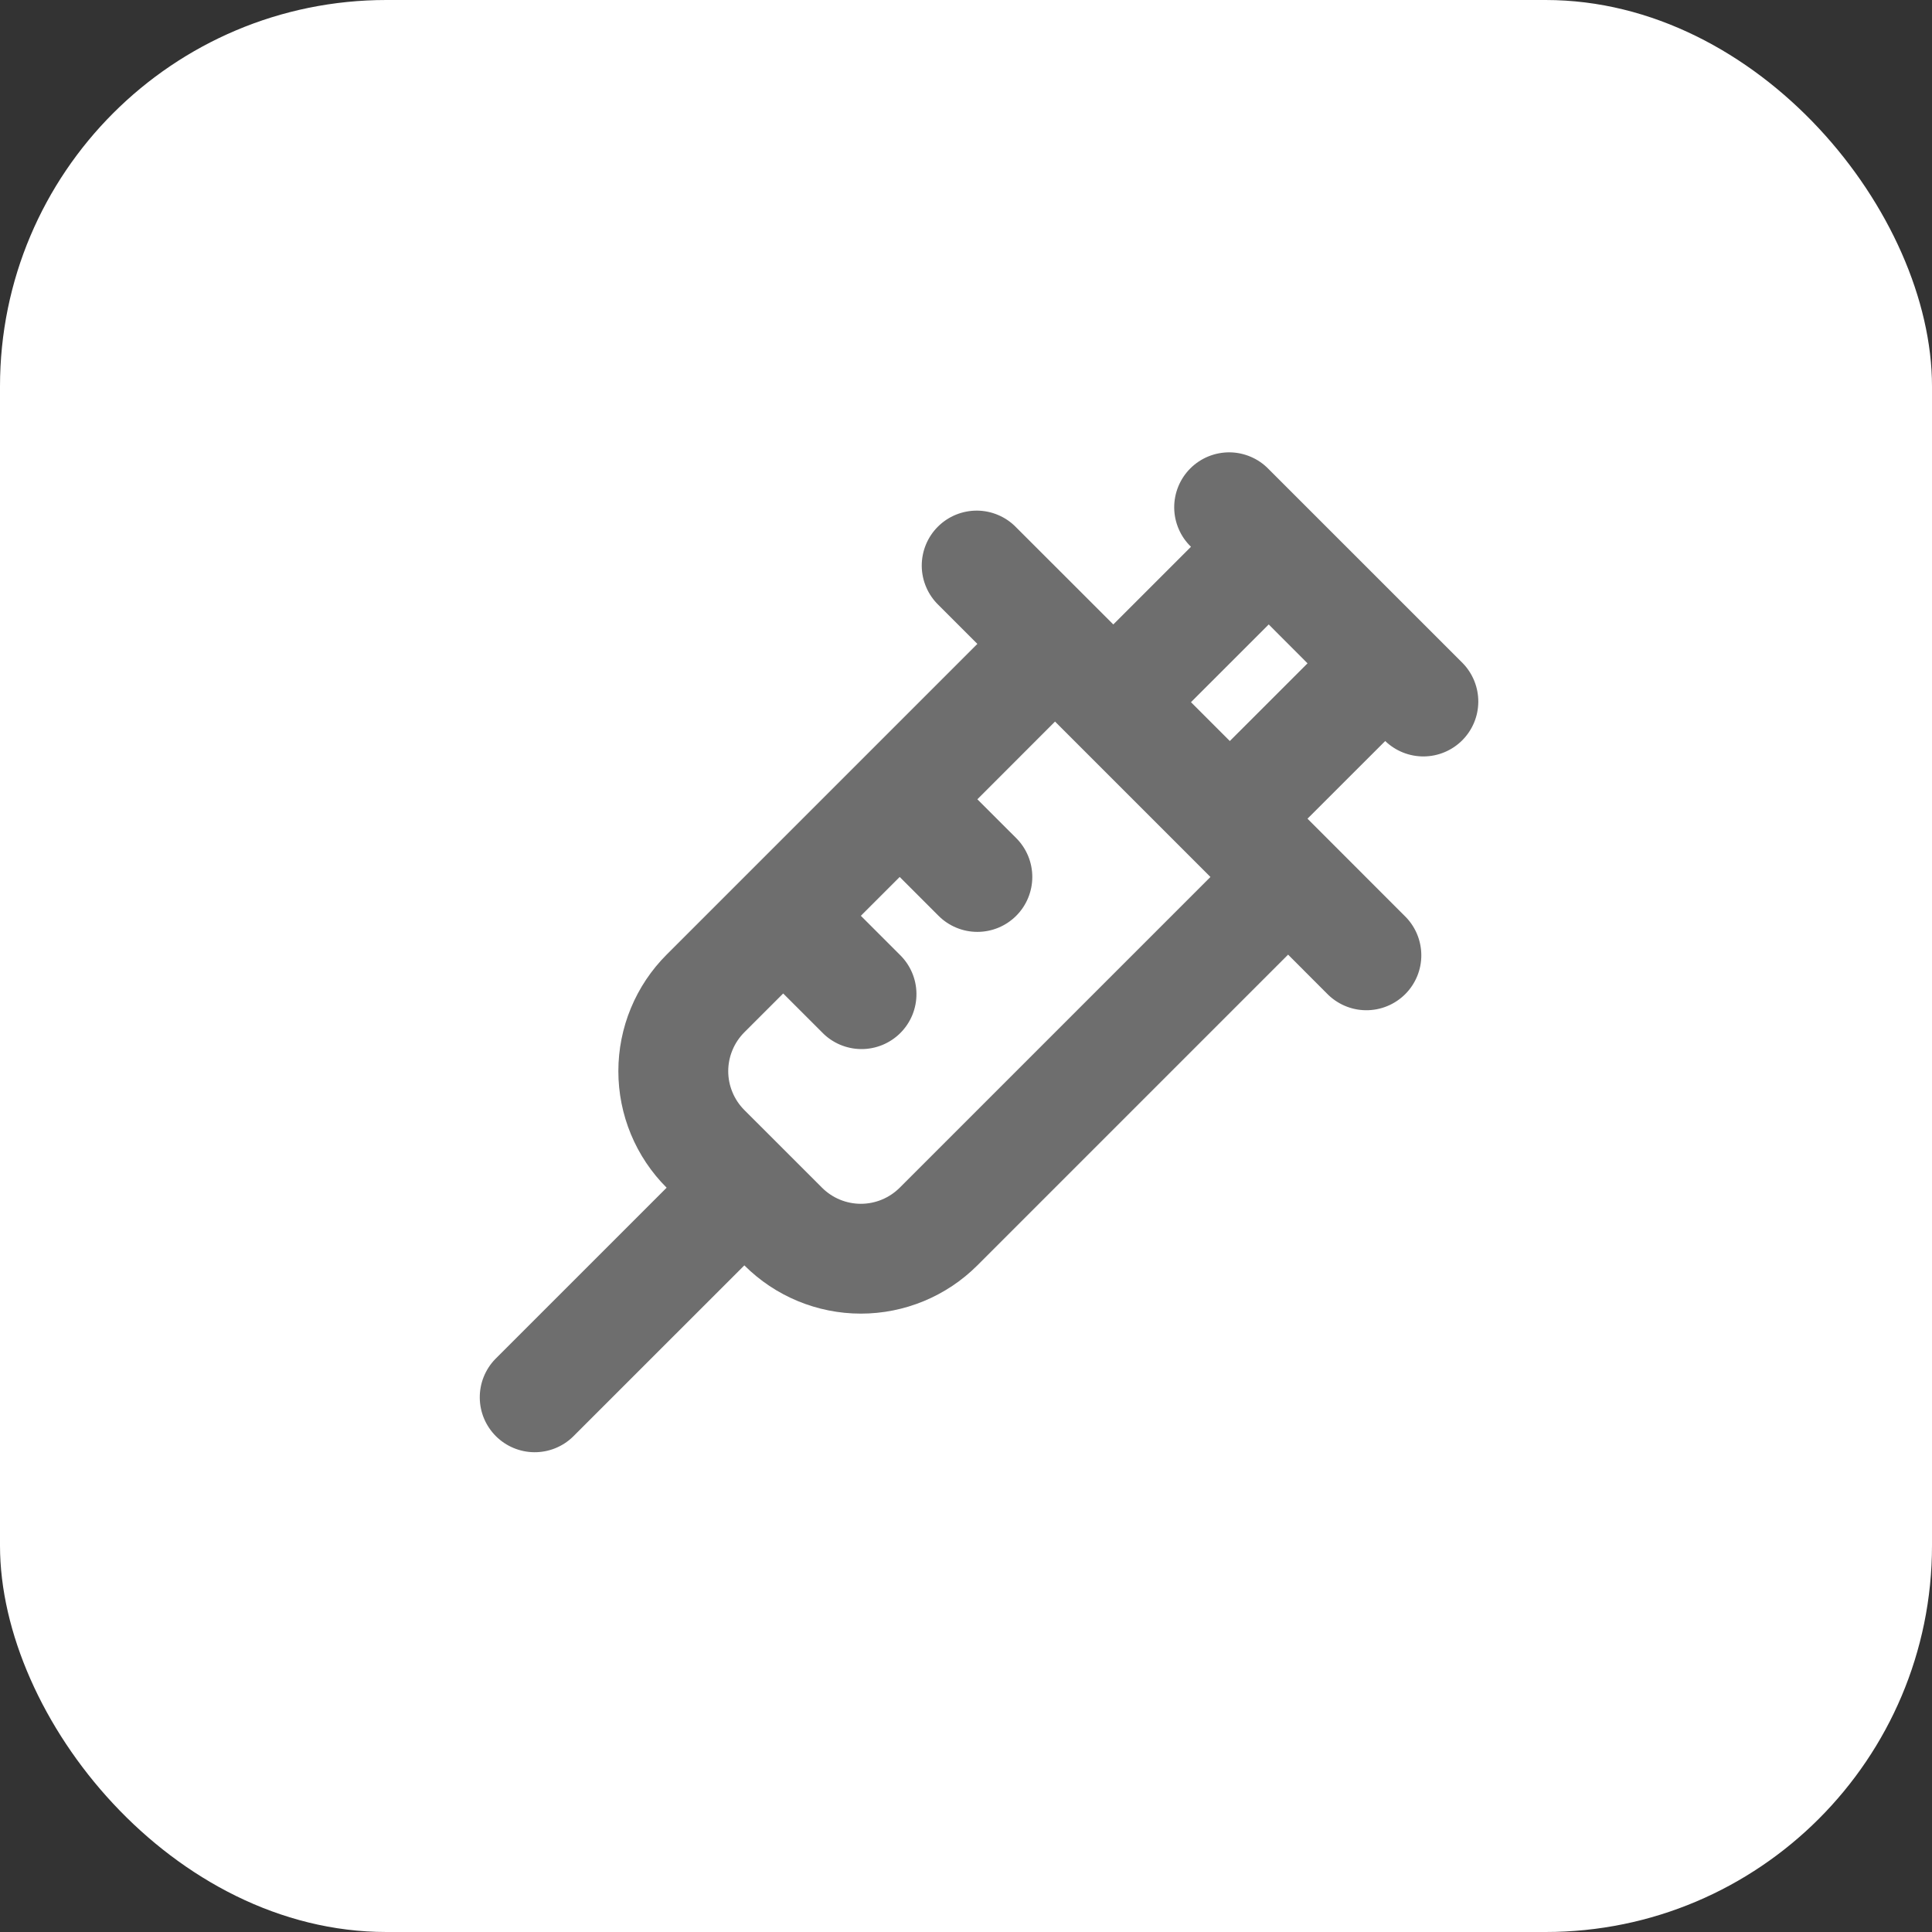<svg width="85" height="85" viewBox="0 0 85 85" fill="none" xmlns="http://www.w3.org/2000/svg">
<rect x="0" y="0" width="85" height="85" fill="#333333" stroke="none"/>
<rect width="85" height="85" rx="17" fill="white"/>
<path fill-rule="evenodd" clip-rule="evenodd" d="M55.815 20.639L64.361 29.184C64.801 29.64 65.044 30.251 65.039 30.884C65.034 31.518 64.779 32.124 64.331 32.572C63.883 33.02 63.277 33.274 62.643 33.28C62.01 33.285 61.399 33.042 60.944 32.602L57.524 36.019L61.794 40.291C62.025 40.514 62.209 40.781 62.336 41.076C62.462 41.371 62.529 41.688 62.532 42.009C62.535 42.33 62.474 42.648 62.352 42.945C62.23 43.242 62.051 43.512 61.824 43.739C61.597 43.965 61.327 44.145 61.03 44.266C60.733 44.388 60.415 44.449 60.094 44.446C59.773 44.444 59.456 44.377 59.161 44.25C58.867 44.123 58.6 43.939 58.377 43.709L56.671 42L43 55.671C41.64 57.03 39.797 57.794 37.874 57.794C35.952 57.794 34.108 57.03 32.748 55.671L25.203 63.214C24.748 63.654 24.137 63.897 23.504 63.892C22.87 63.886 22.264 63.632 21.816 63.184C21.368 62.736 21.113 62.13 21.108 61.496C21.102 60.863 21.346 60.252 21.786 59.796L29.329 52.254C28.655 51.581 28.121 50.781 27.757 49.902C27.392 49.022 27.205 48.079 27.205 47.127C27.205 46.175 27.392 45.232 27.757 44.352C28.121 43.472 28.655 42.673 29.329 42L43 28.329L41.291 26.62C41.06 26.397 40.876 26.131 40.75 25.836C40.623 25.541 40.556 25.224 40.553 24.903C40.551 24.582 40.612 24.264 40.733 23.967C40.855 23.67 41.034 23.4 41.261 23.173C41.488 22.946 41.758 22.767 42.055 22.645C42.352 22.524 42.67 22.463 42.991 22.465C43.312 22.468 43.629 22.535 43.924 22.662C44.219 22.788 44.486 22.972 44.708 23.203L48.981 27.473L52.398 24.056C52.167 23.833 51.983 23.567 51.857 23.272C51.73 22.977 51.663 22.66 51.66 22.339C51.658 22.018 51.719 21.7 51.84 21.403C51.962 21.106 52.141 20.836 52.368 20.609C52.595 20.382 52.865 20.203 53.162 20.081C53.459 19.96 53.777 19.899 54.098 19.901C54.419 19.904 54.736 19.971 55.031 20.098C55.326 20.224 55.593 20.408 55.815 20.639ZM46.417 31.746L43 35.166L44.708 36.872C44.933 37.096 45.111 37.363 45.233 37.656C45.354 37.949 45.417 38.263 45.417 38.581C45.417 38.898 45.355 39.212 45.233 39.506C45.112 39.799 44.934 40.066 44.71 40.29C44.485 40.515 44.219 40.693 43.926 40.815C43.632 40.936 43.318 40.999 43.001 40.999C42.683 40.999 42.369 40.937 42.076 40.815C41.782 40.694 41.516 40.516 41.291 40.291L39.583 38.583L37.874 40.291L39.583 42C39.813 42.223 39.998 42.49 40.124 42.784C40.251 43.079 40.318 43.396 40.32 43.717C40.323 44.038 40.262 44.356 40.141 44.653C40.019 44.95 39.84 45.22 39.613 45.447C39.386 45.674 39.116 45.853 38.819 45.975C38.522 46.096 38.204 46.158 37.883 46.155C37.562 46.152 37.245 46.085 36.95 45.959C36.655 45.832 36.388 45.648 36.166 45.417L34.457 43.709L32.748 45.417C32.524 45.642 32.345 45.908 32.224 46.202C32.102 46.495 32.039 46.809 32.039 47.127C32.039 47.444 32.102 47.759 32.224 48.052C32.345 48.346 32.524 48.612 32.748 48.837L36.166 52.254C36.619 52.707 37.233 52.962 37.874 52.962C38.515 52.962 39.129 52.707 39.583 52.254L53.254 38.583L46.417 31.746ZM55.818 27.473L52.398 30.893L54.107 32.602L57.526 29.184L55.818 27.473Z" fill="#6E6E6E"/>
</svg>
